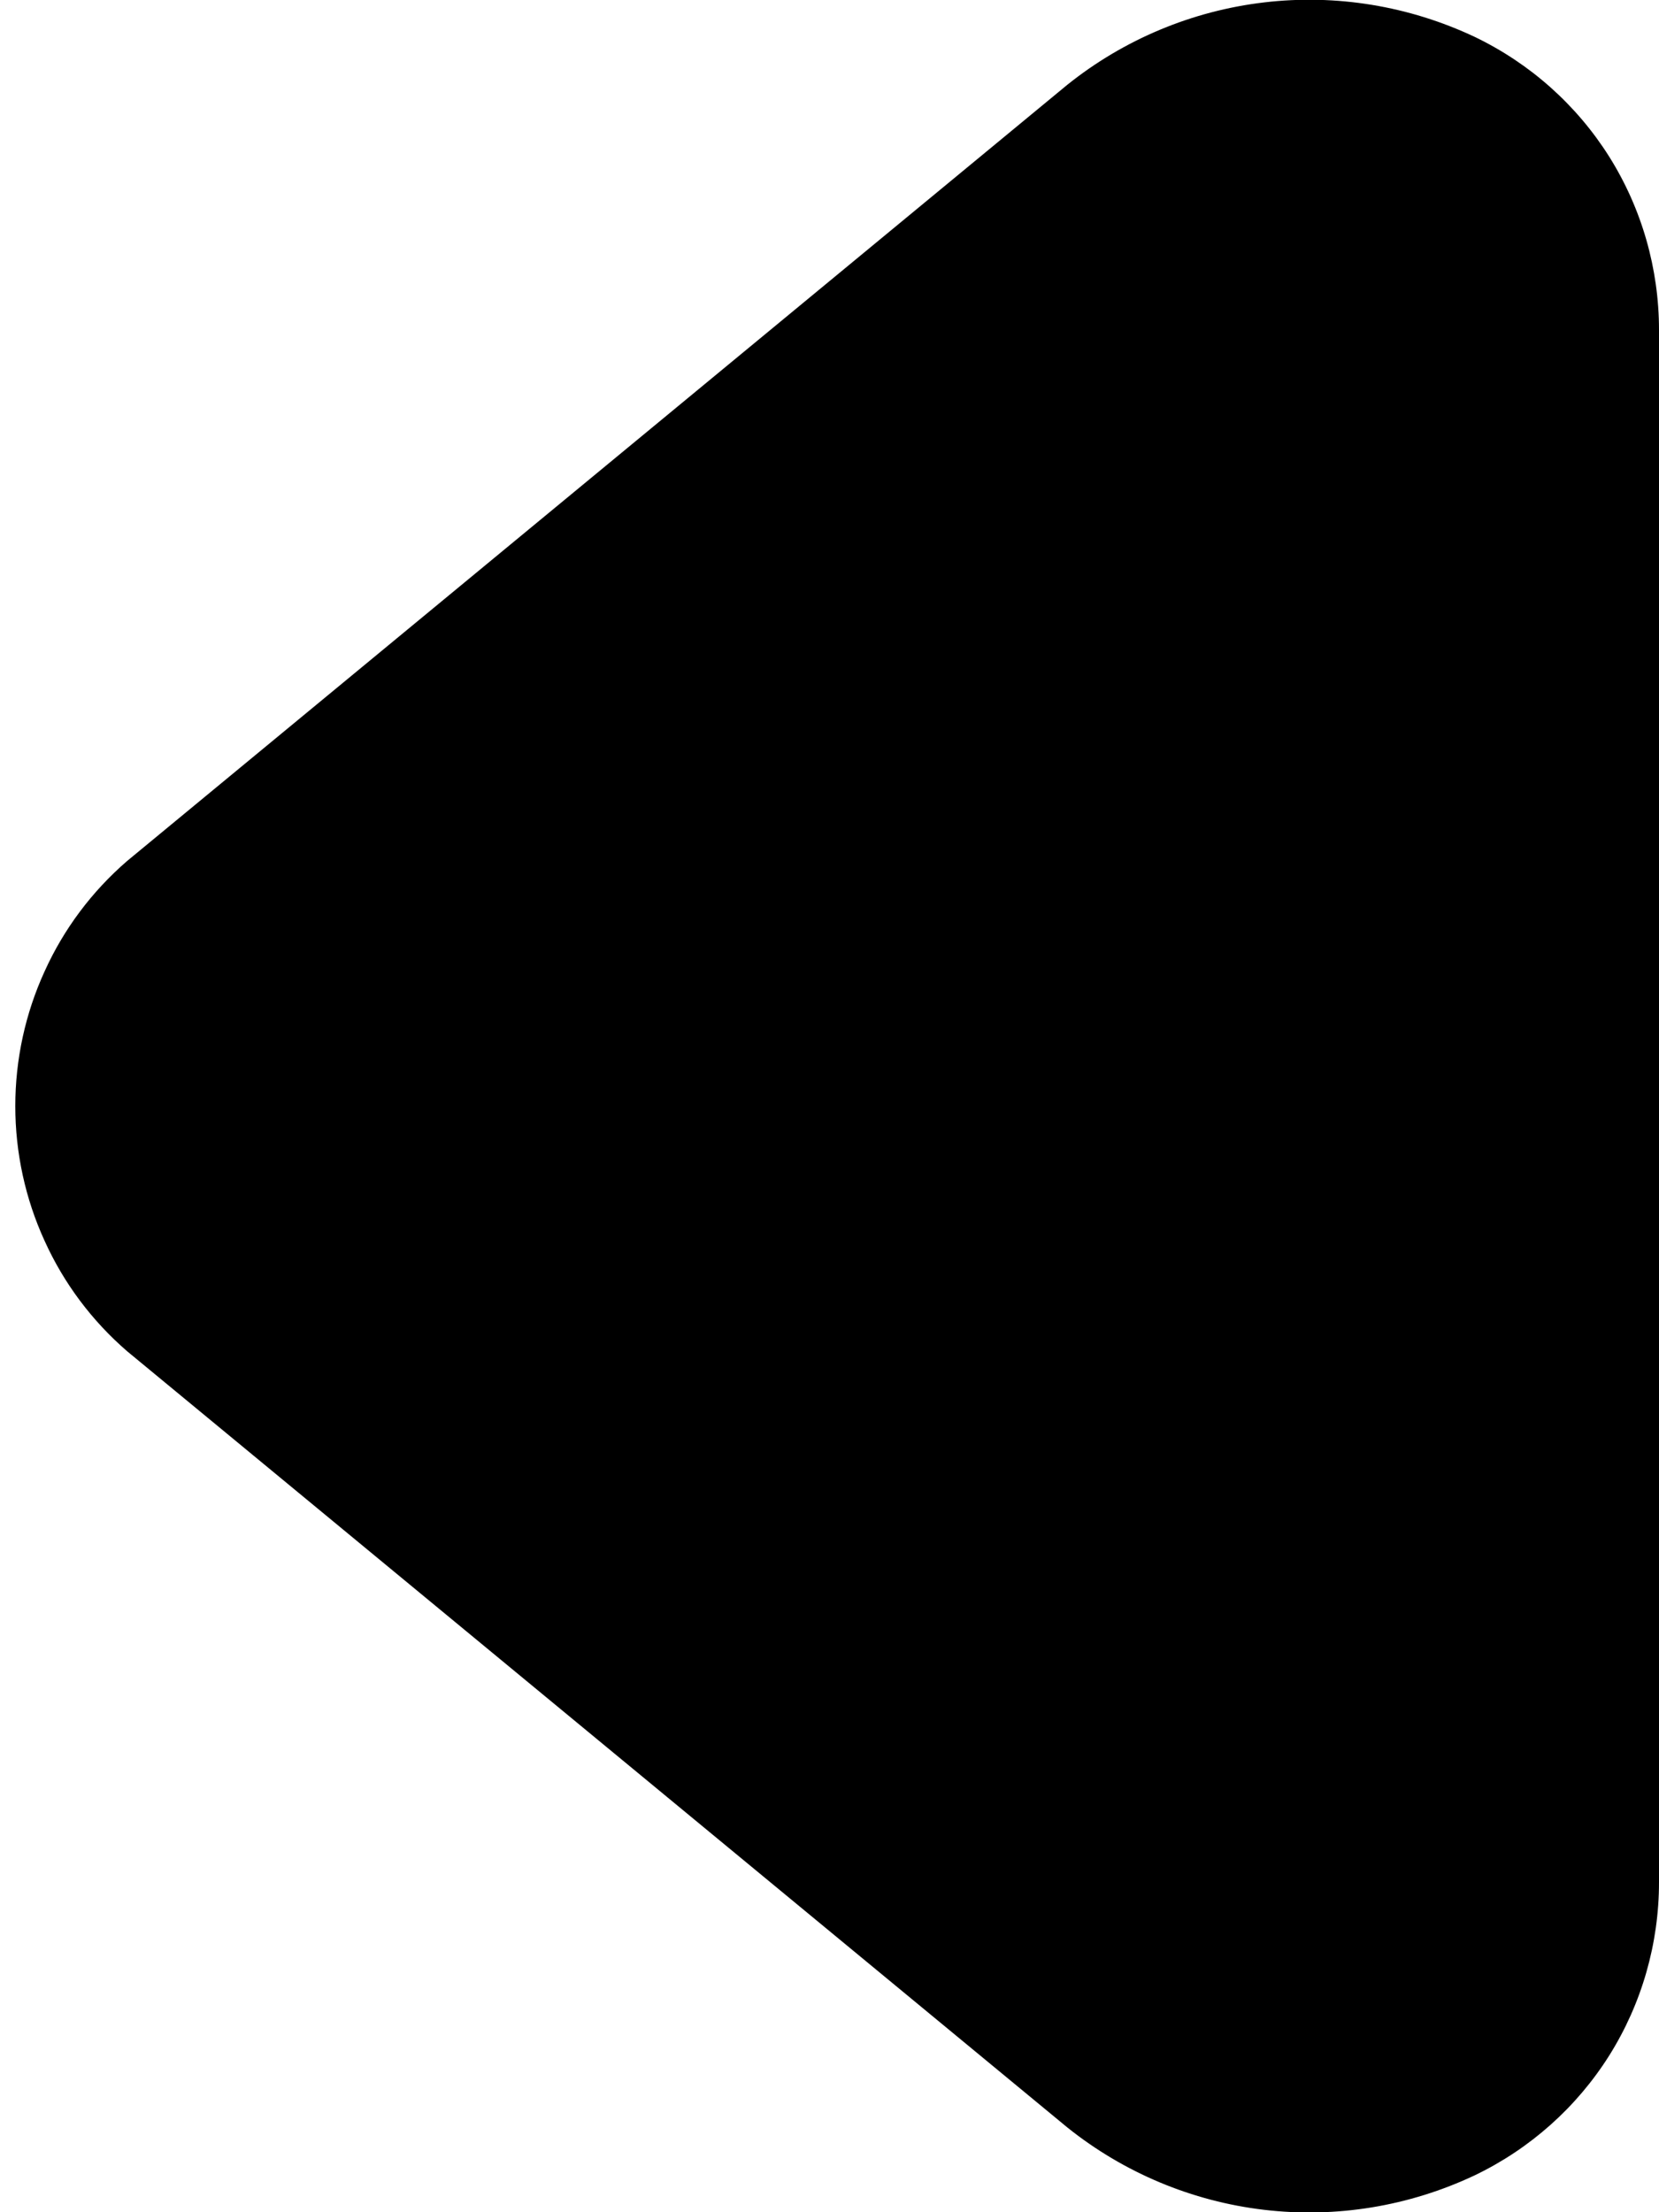 <svg width="9" height="12" viewBox="0 0 9 12" fill="none" xmlns="http://www.w3.org/2000/svg">
<path d="M9 1.79V10.21C9 10.542 8.907 10.868 8.73 11.15C8.553 11.431 8.3 11.656 8 11.8C7.644 11.968 7.248 12.033 6.858 11.987C6.467 11.941 6.097 11.786 5.79 11.54L0.69 7.33C0.499 7.165 0.346 6.961 0.242 6.731C0.137 6.502 0.083 6.252 0.083 6C0.083 5.748 0.137 5.498 0.242 5.269C0.346 5.039 0.499 4.835 0.69 4.67L5.79 0.46C6.097 0.214 6.467 0.059 6.858 0.013C7.248 -0.033 7.644 0.032 8 0.2C8.3 0.344 8.553 0.569 8.73 0.85C8.907 1.132 9 1.458 9 1.79Z" fill="black"/>
</svg>
